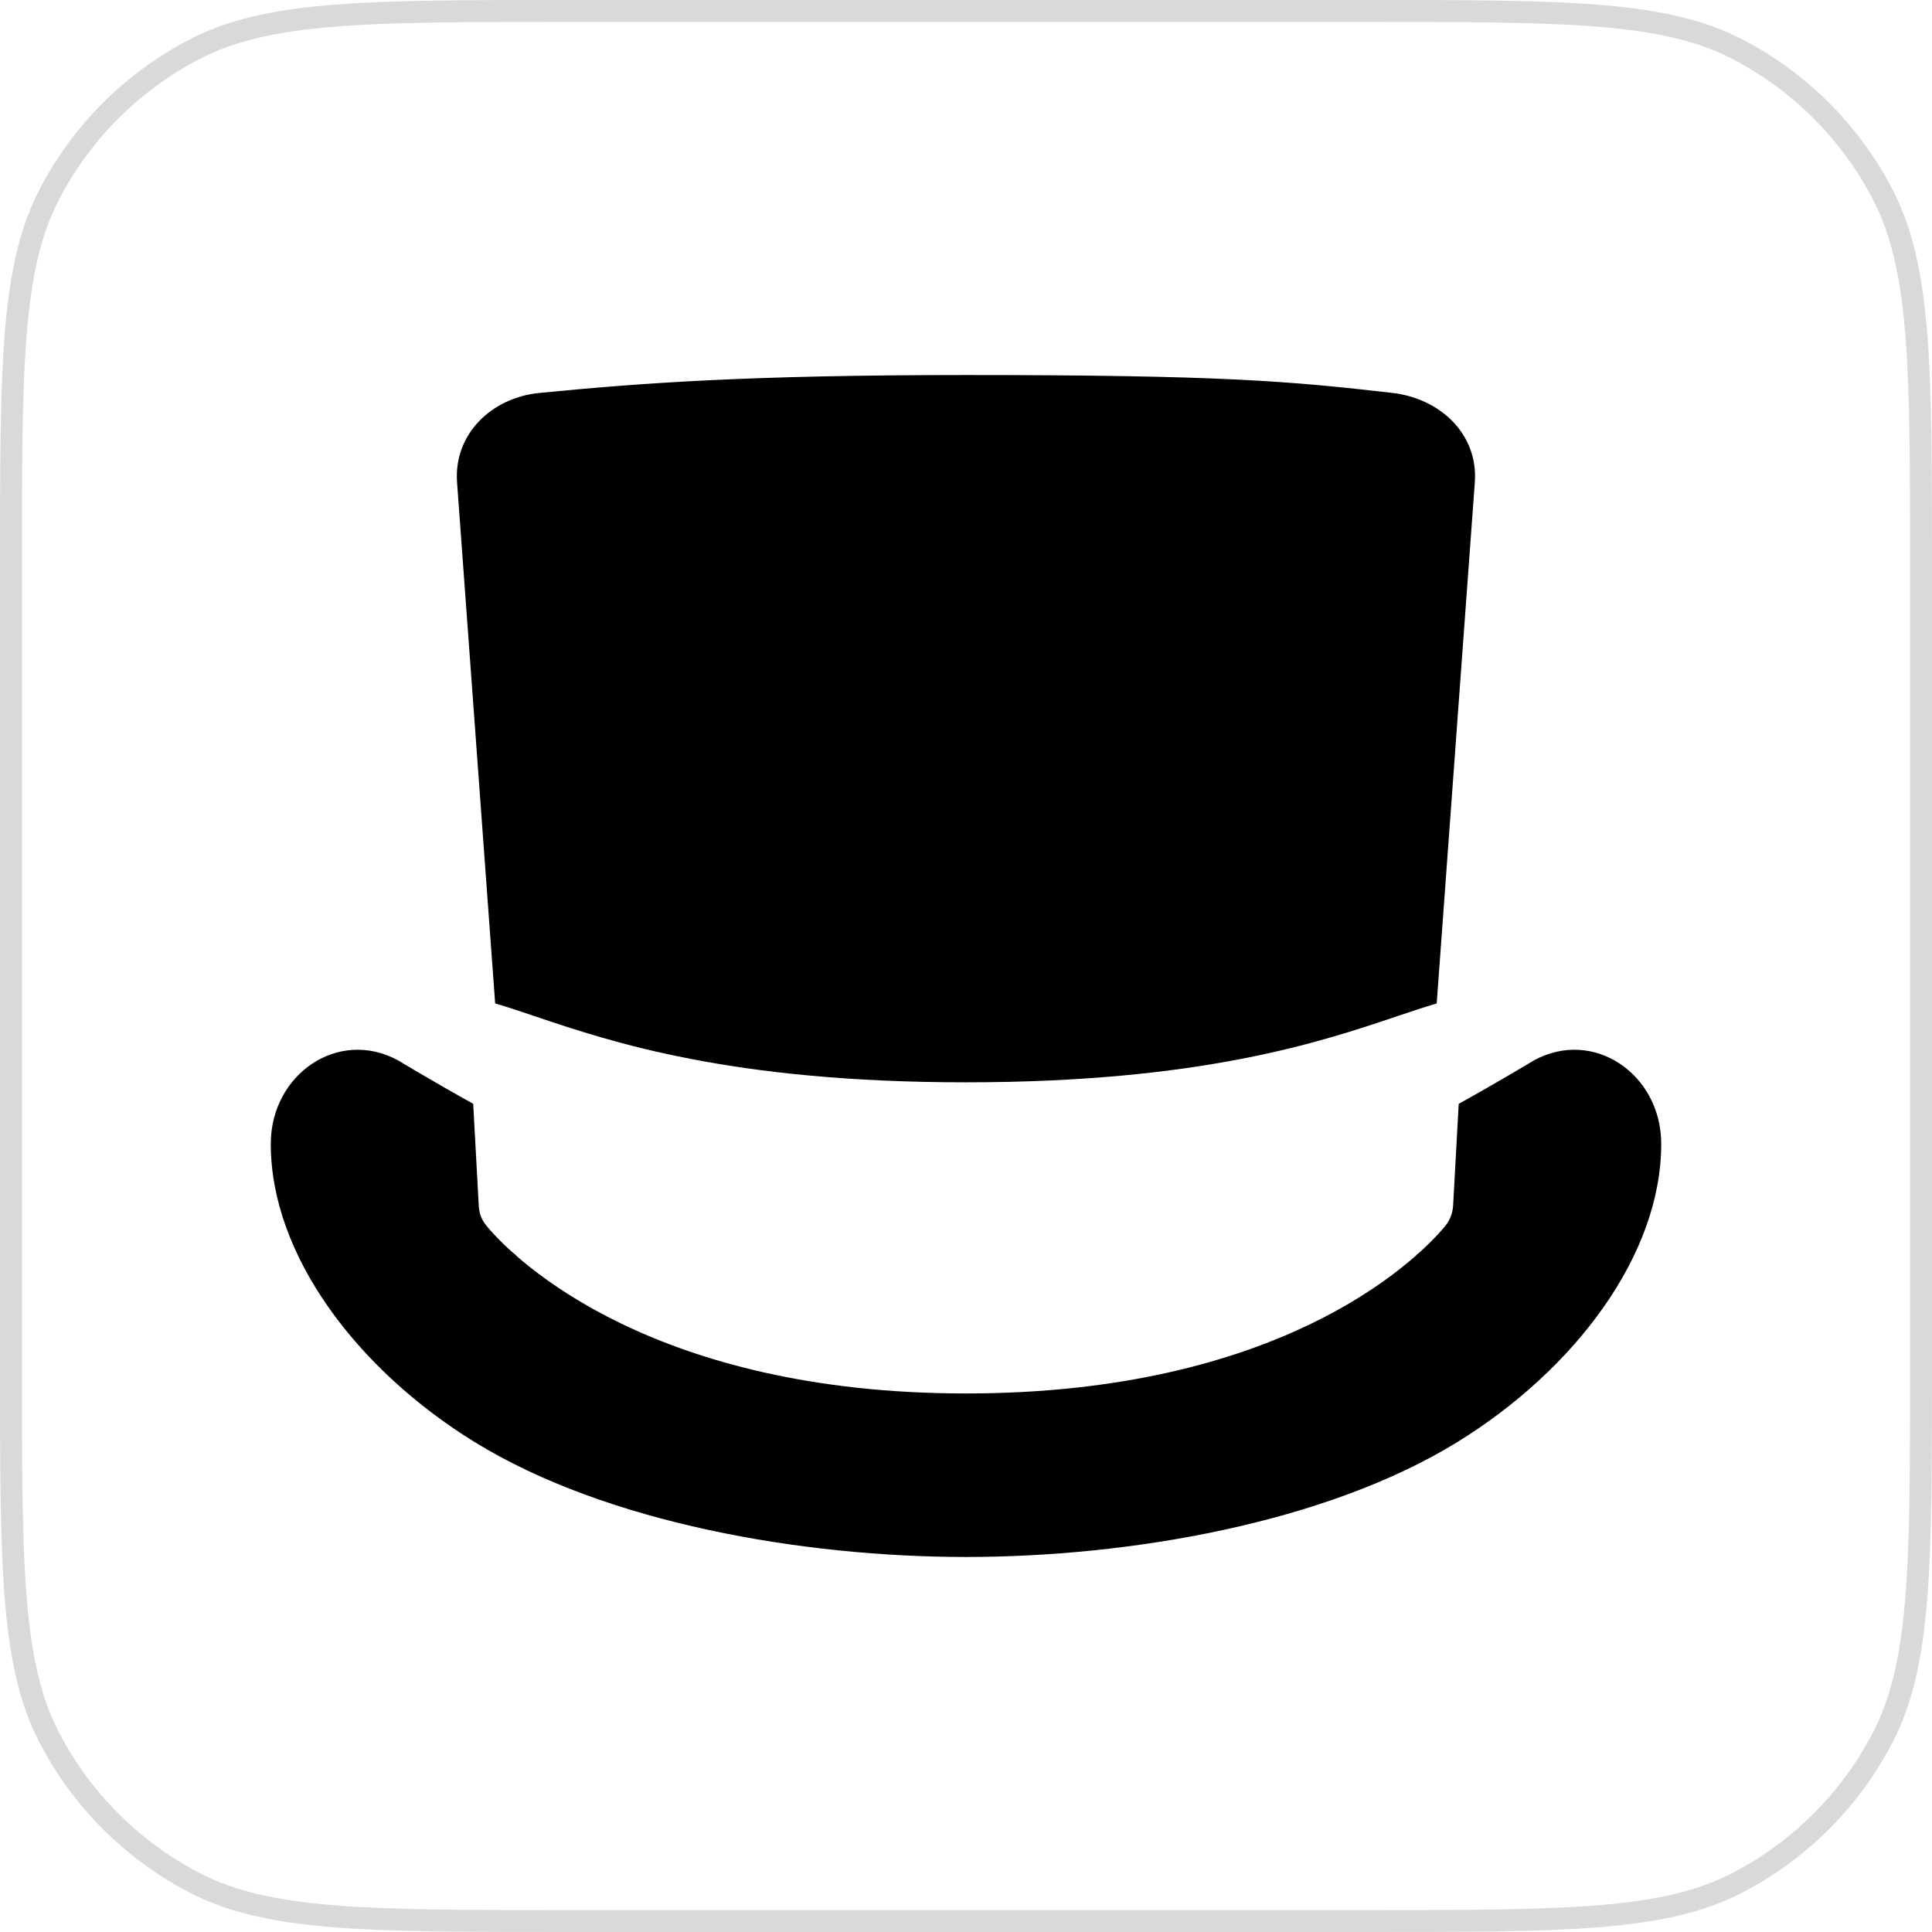 <svg width="44" height="44" viewBox="0 0 44 44" fill="none" xmlns="http://www.w3.org/2000/svg">
<path d="M0.25 12.88C0.25 10.598 0.25 8.902 0.362 7.559C0.473 6.219 0.694 5.253 1.123 4.427C1.858 3.012 3.012 1.858 4.427 1.123C5.253 0.694 6.219 0.473 7.559 0.362C8.902 0.25 10.598 0.25 12.88 0.25H31.12C33.402 0.25 35.099 0.25 36.441 0.362C37.781 0.473 38.747 0.694 39.573 1.123C40.988 1.858 42.142 3.012 42.877 4.427C43.306 5.253 43.527 6.219 43.638 7.559C43.75 8.902 43.75 10.598 43.75 12.88V31.12C43.75 33.402 43.75 35.099 43.638 36.441C43.527 37.781 43.306 38.747 42.877 39.573C42.142 40.988 40.988 42.142 39.573 42.877C38.747 43.306 37.781 43.527 36.441 43.638C35.099 43.75 33.402 43.75 31.12 43.75H12.88C10.598 43.75 8.902 43.75 7.559 43.638C6.219 43.527 5.253 43.306 4.427 42.877C3.012 42.142 1.858 40.988 1.123 39.573C0.694 38.747 0.473 37.781 0.362 36.441C0.25 35.099 0.25 33.402 0.25 31.12V12.88Z" stroke="#D9D9D9" stroke-width="0.5"/>
<path d="M10.777 25.138L10.904 27.476C10.913 27.635 10.972 27.785 11.072 27.908C11.773 28.76 14.916 31.735 21.998 31.735C29.08 31.735 32.185 28.799 32.912 27.924C33.021 27.792 33.084 27.628 33.094 27.455L33.221 25.139C34.064 24.674 34.935 24.149 34.935 24.149C36.303 23.405 37.831 24.474 37.833 26.044C37.838 28.582 35.863 31.191 33.2 32.836C30.196 34.69 25.713 35.459 22 35.459C18.287 35.459 13.804 34.69 10.8 32.836C8.137 31.191 6.162 28.583 6.167 26.044C6.169 24.474 7.697 23.405 9.065 24.149C9.065 24.149 9.934 24.673 10.777 25.138Z" fill="black"/>
<path d="M21.999 8.541C27.79 8.541 29.36 8.677 31.714 8.949C32.799 9.075 33.668 9.886 33.588 10.985L32.72 22.853C32.449 22.932 32.153 23.031 31.821 23.143C30.081 23.73 27.354 24.649 21.999 24.649C16.643 24.649 13.916 23.73 12.177 23.143C11.845 23.031 11.548 22.931 11.277 22.852L10.409 10.985C10.33 9.886 11.197 9.055 12.284 8.949C14.61 8.722 17.031 8.541 21.999 8.541ZM11.692 28.539L11.695 28.581L11.755 28.595C11.734 28.576 11.713 28.557 11.692 28.539ZM32.248 28.593L32.302 28.581L32.304 28.543C32.286 28.559 32.267 28.576 32.248 28.593Z" fill="black"/>
</svg>
